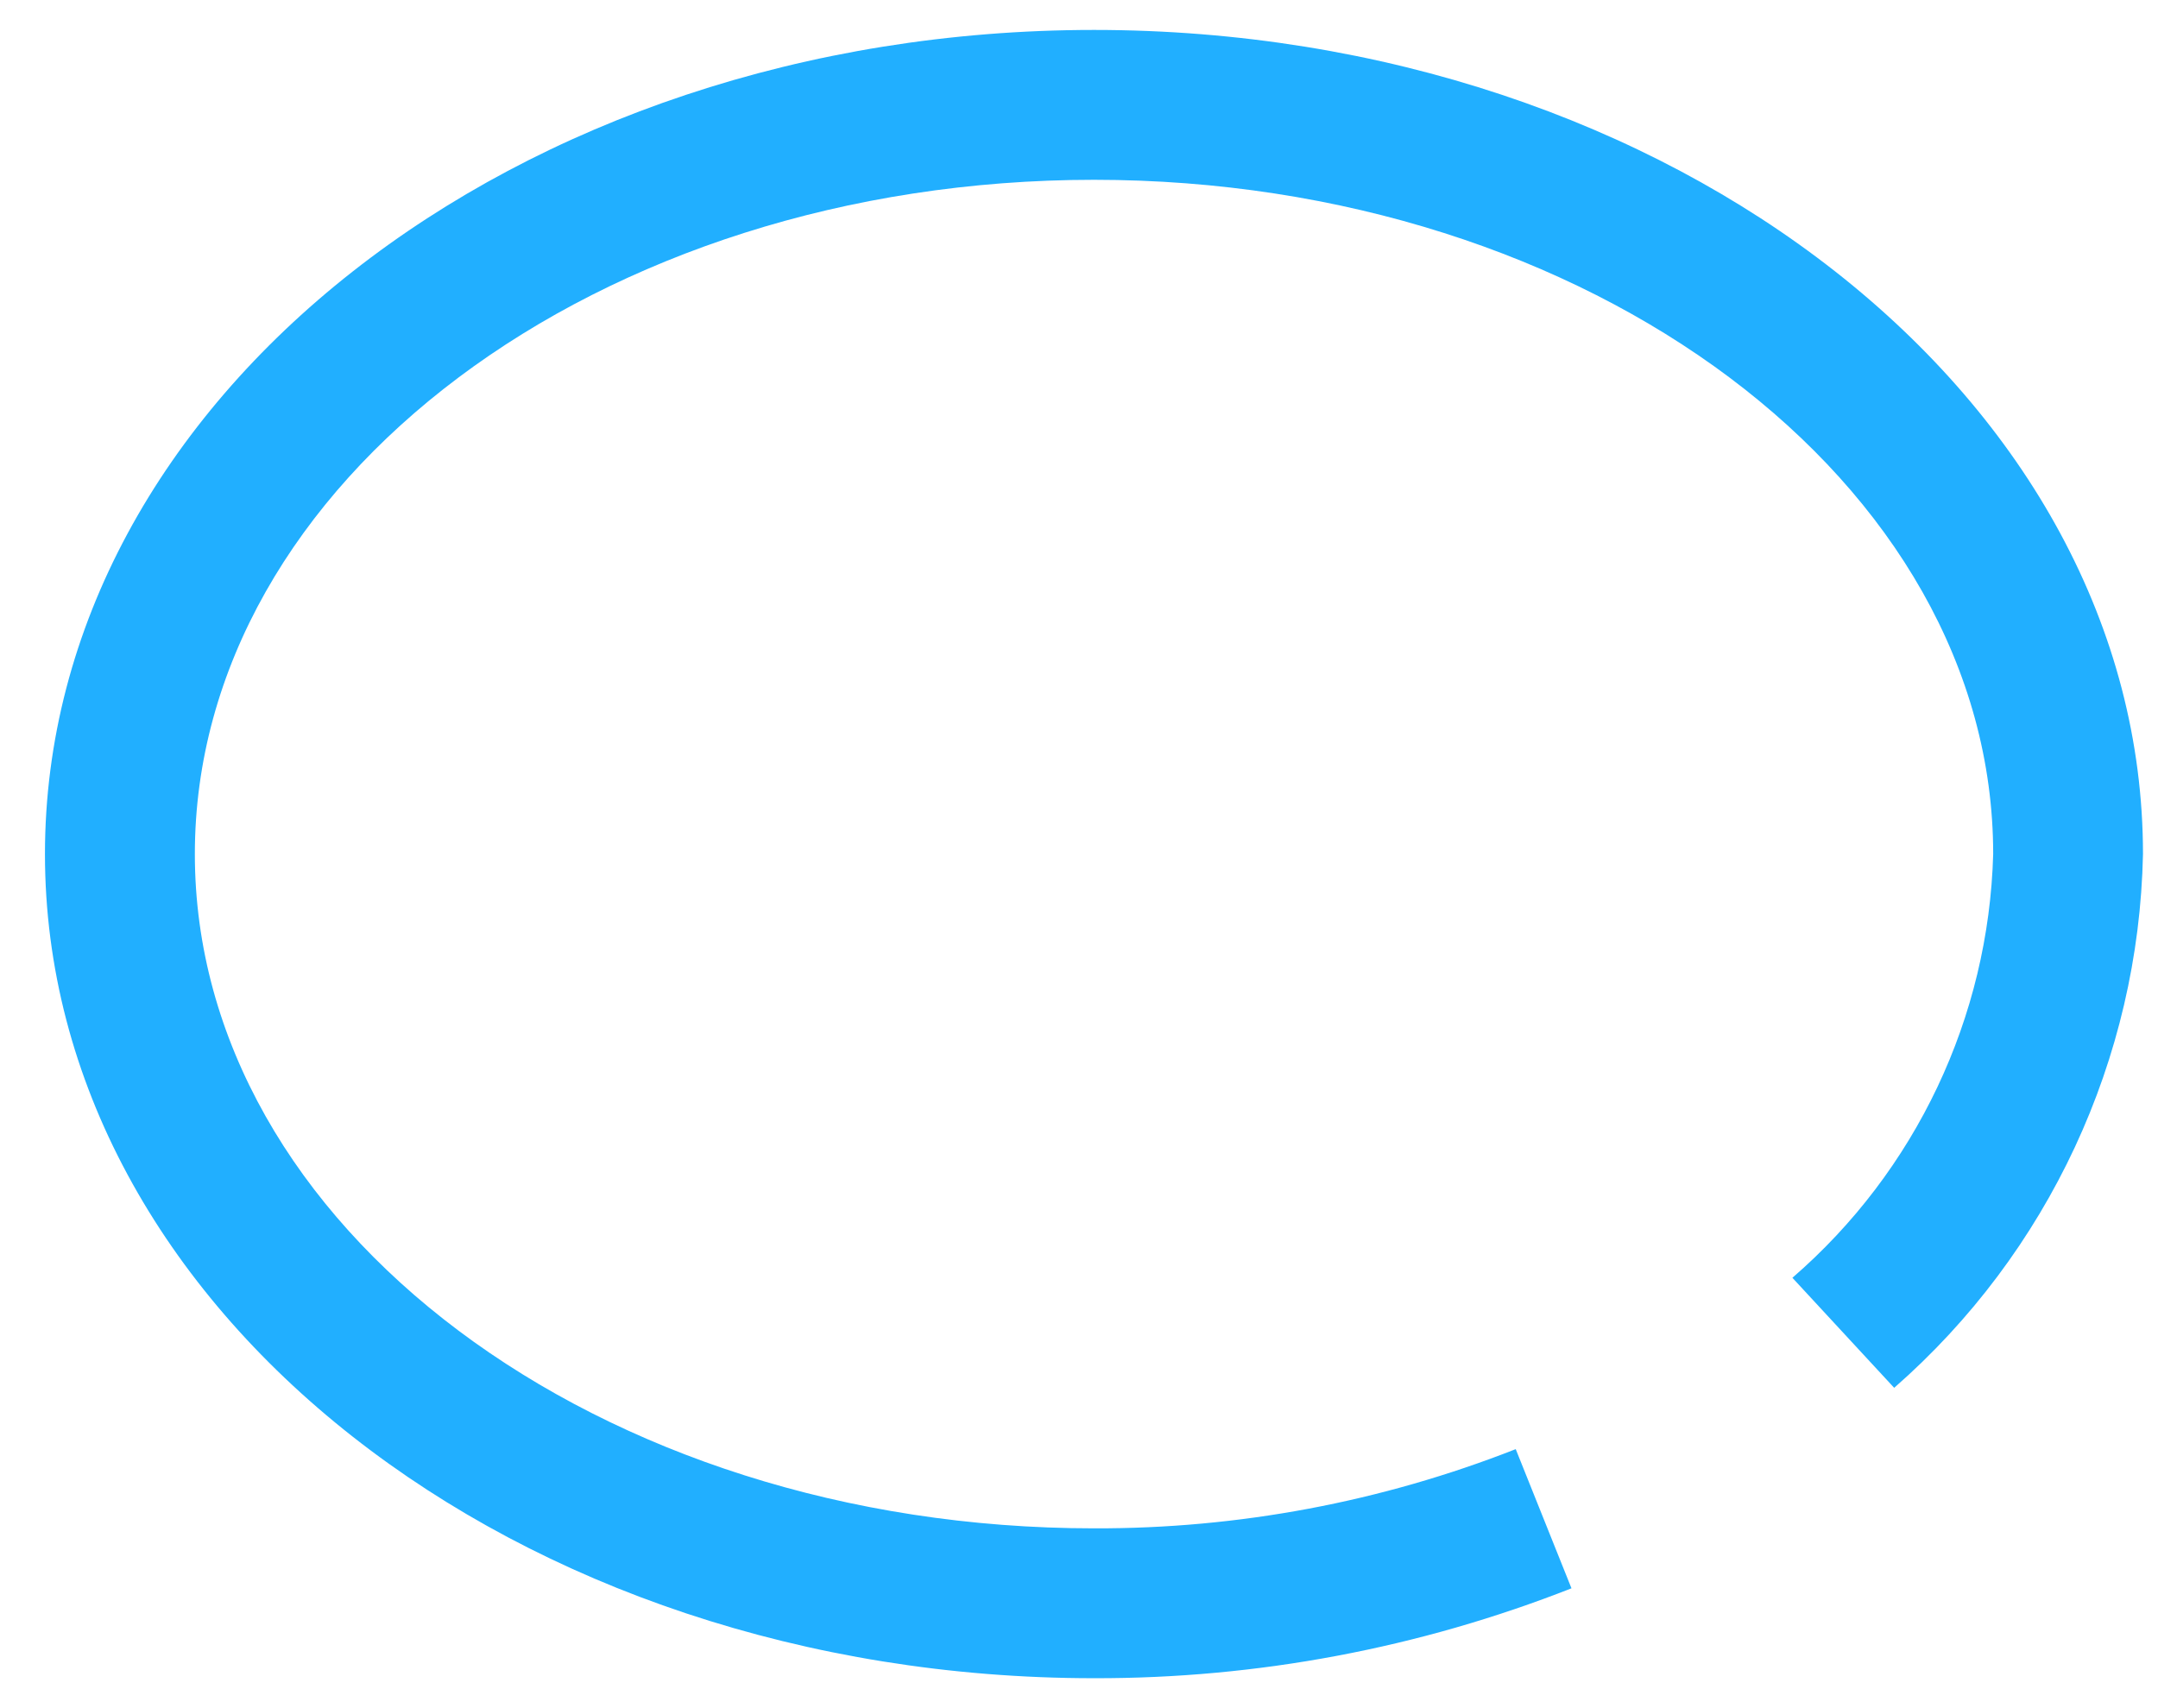 <svg width="24" height="19" viewBox="0 0 24 19" fill="none" xmlns="http://www.w3.org/2000/svg">
<path d="M12.167 0.333C5.733 0.333 0.5 4.446 0.5 9.5C0.5 14.554 5.733 18.667 12.167 18.667C13.984 18.671 15.786 18.332 17.477 17.667L16.857 16.119C15.363 16.706 13.772 17.005 12.167 17C6.652 17 2.167 13.635 2.167 9.5C2.167 5.365 6.652 2 12.167 2C17.681 2 22.167 5.365 22.167 9.5C22.117 11.315 21.307 13.025 19.934 14.213L21.066 15.437C22.782 13.935 23.786 11.78 23.833 9.5C23.833 4.446 18.6 0.333 12.167 0.333Z" fill="#21AFFF"/>
</svg>
